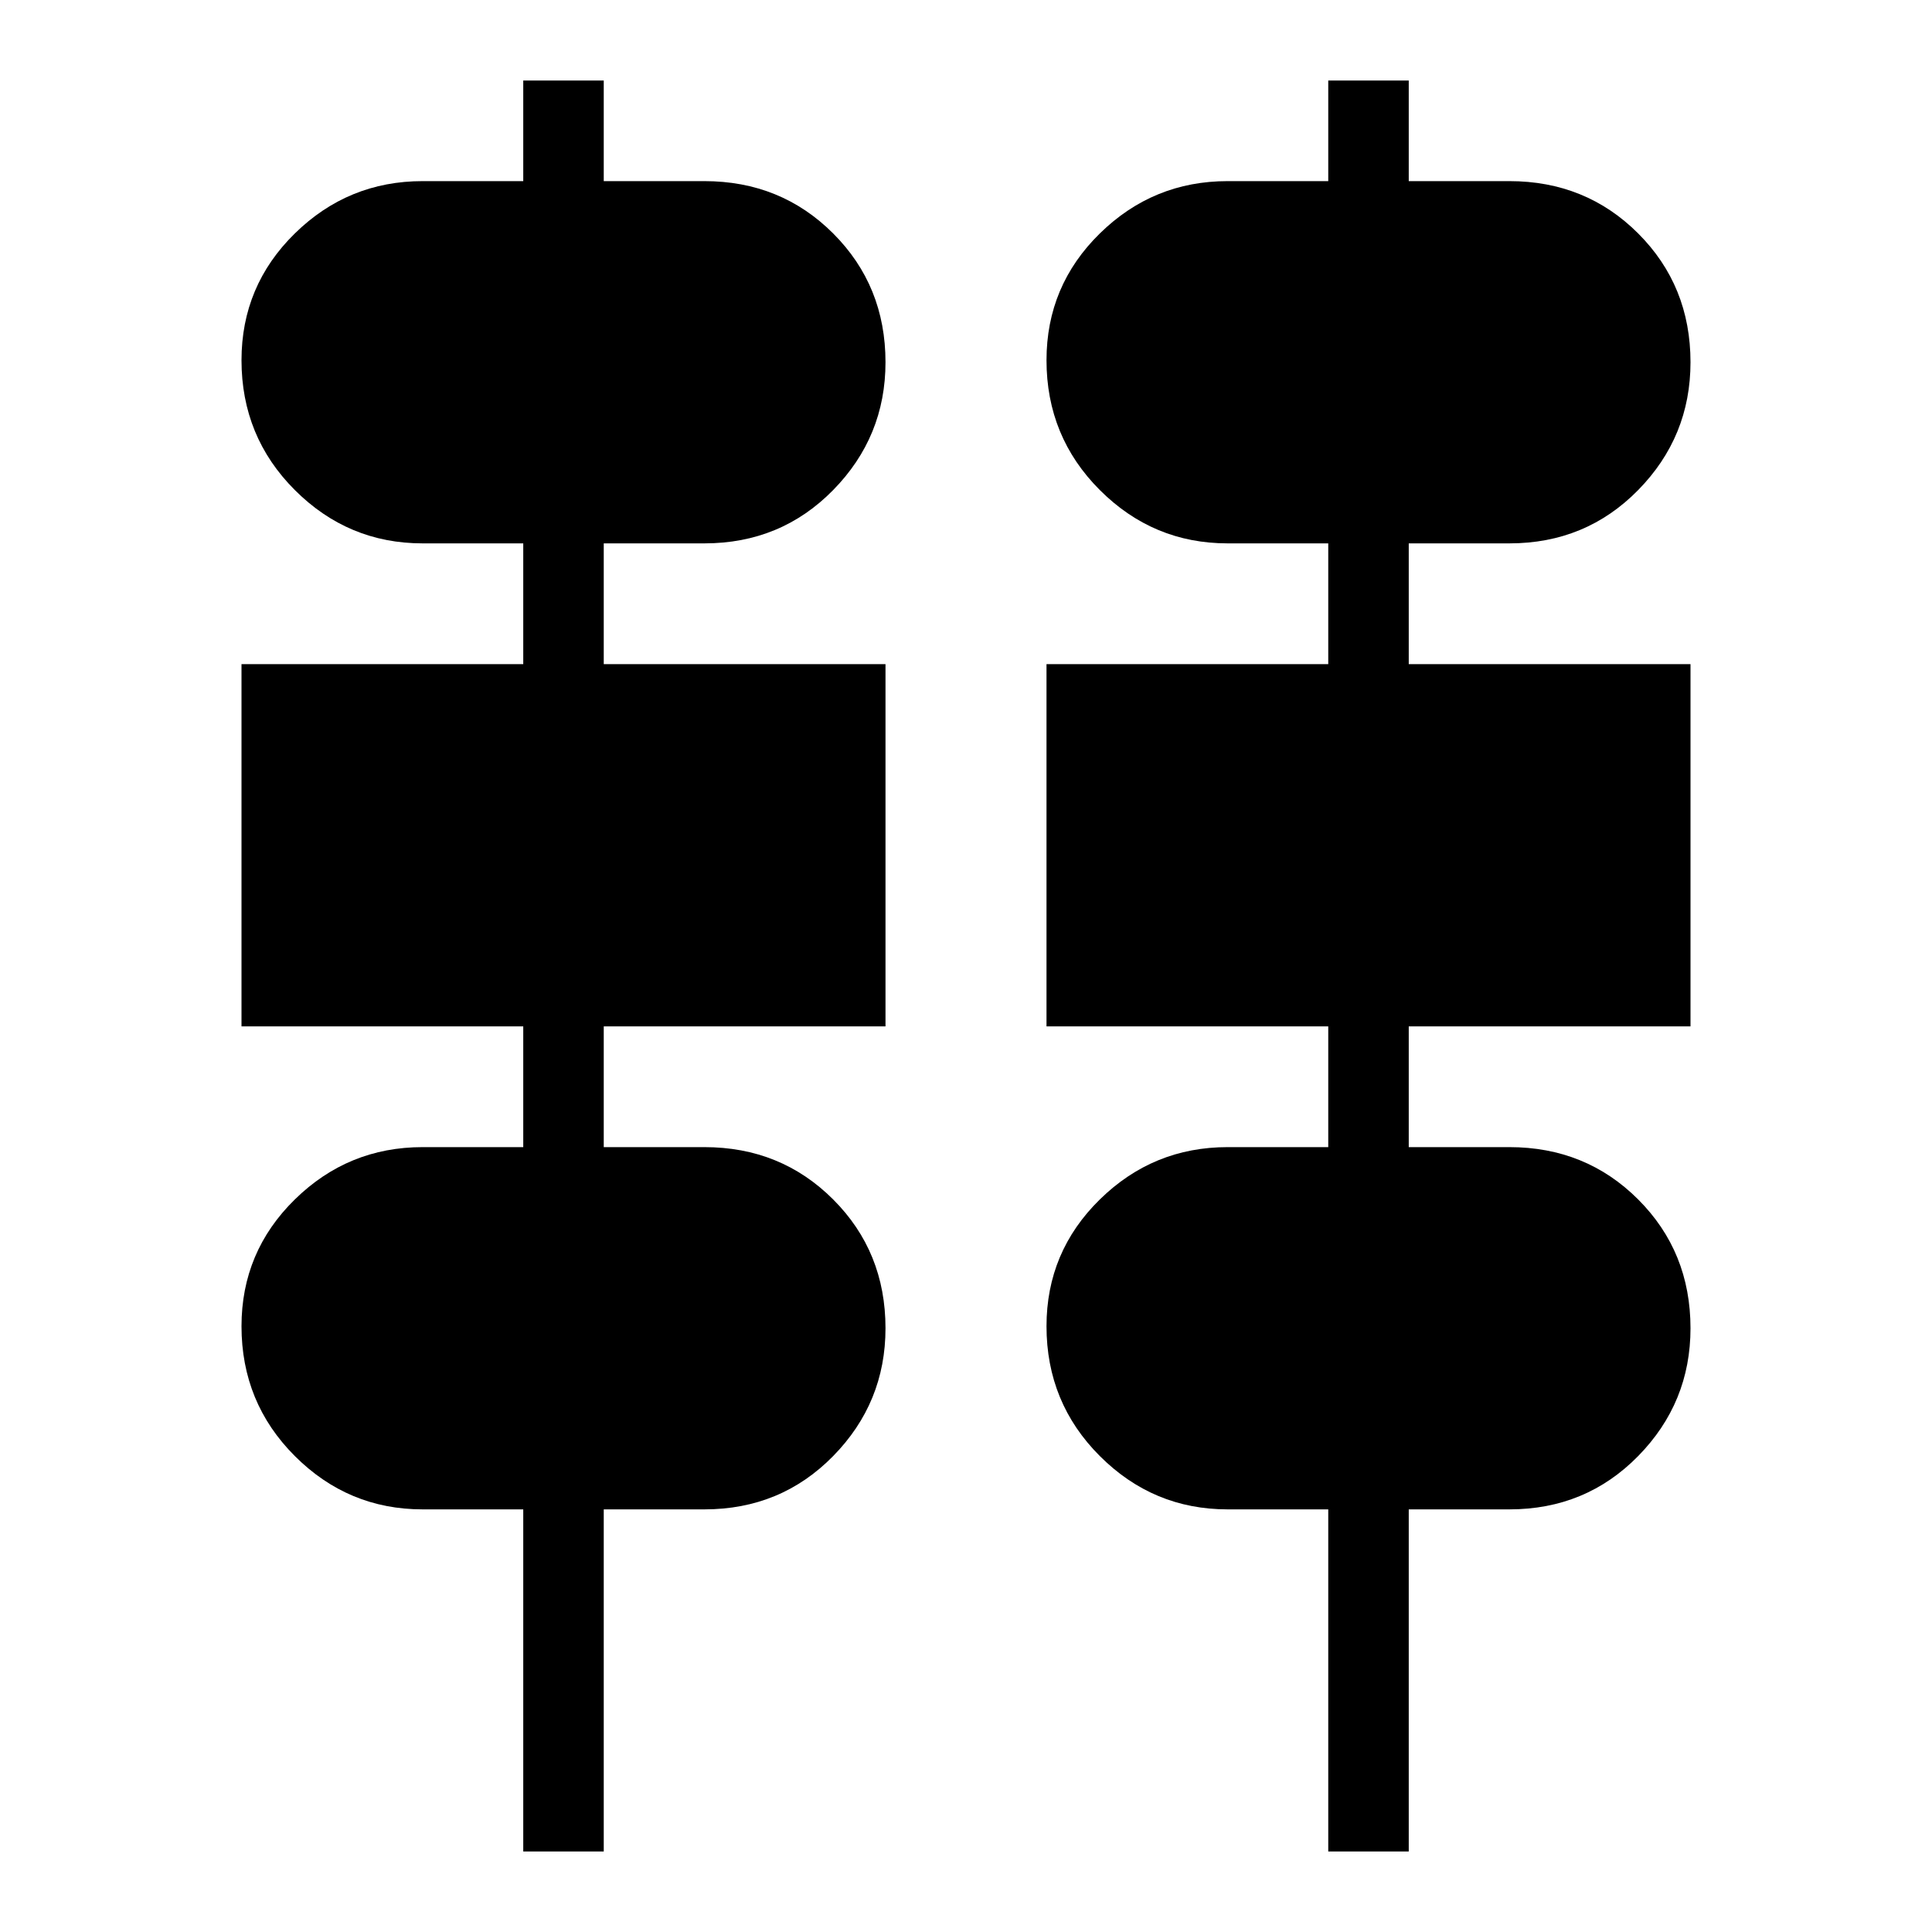 <svg xmlns="http://www.w3.org/2000/svg" width="48" height="48" viewBox="0 0 48 48"><path d="M13 46v-8.5h-2.5q-1.85 0-3.175-1.325Q6 34.85 6 32.95q0-1.85 1.325-3.15 1.325-1.3 3.175-1.3H13v-3H6v-9h7v-3h-2.5q-1.85 0-3.175-1.325Q6 10.85 6 8.95 6 7.1 7.325 5.8 8.65 4.5 10.5 4.5H13V2h2v2.5h2.5q1.9 0 3.2 1.3Q22 7.1 22 9q0 1.85-1.3 3.175-1.3 1.325-3.2 1.325H15v3h7v9h-7v3h2.5q1.9 0 3.2 1.3Q22 31.1 22 33q0 1.85-1.3 3.175-1.3 1.325-3.2 1.325H15V46Zm20 0v-8.5h-2.5q-1.85 0-3.175-1.325Q26 34.85 26 32.95q0-1.85 1.325-3.15 1.325-1.3 3.175-1.3H33v-3h-7v-9h7v-3h-2.5q-1.85 0-3.175-1.325Q26 10.85 26 8.95q0-1.85 1.325-3.15Q28.65 4.5 30.5 4.5H33V2h2v2.5h2.5q1.9 0 3.2 1.3Q42 7.1 42 9q0 1.85-1.3 3.175-1.3 1.325-3.2 1.325H35v3h7v9h-7v3h2.5q1.9 0 3.2 1.3Q42 31.1 42 33q0 1.85-1.3 3.175-1.3 1.325-3.2 1.325H35V46Z"/></svg>
